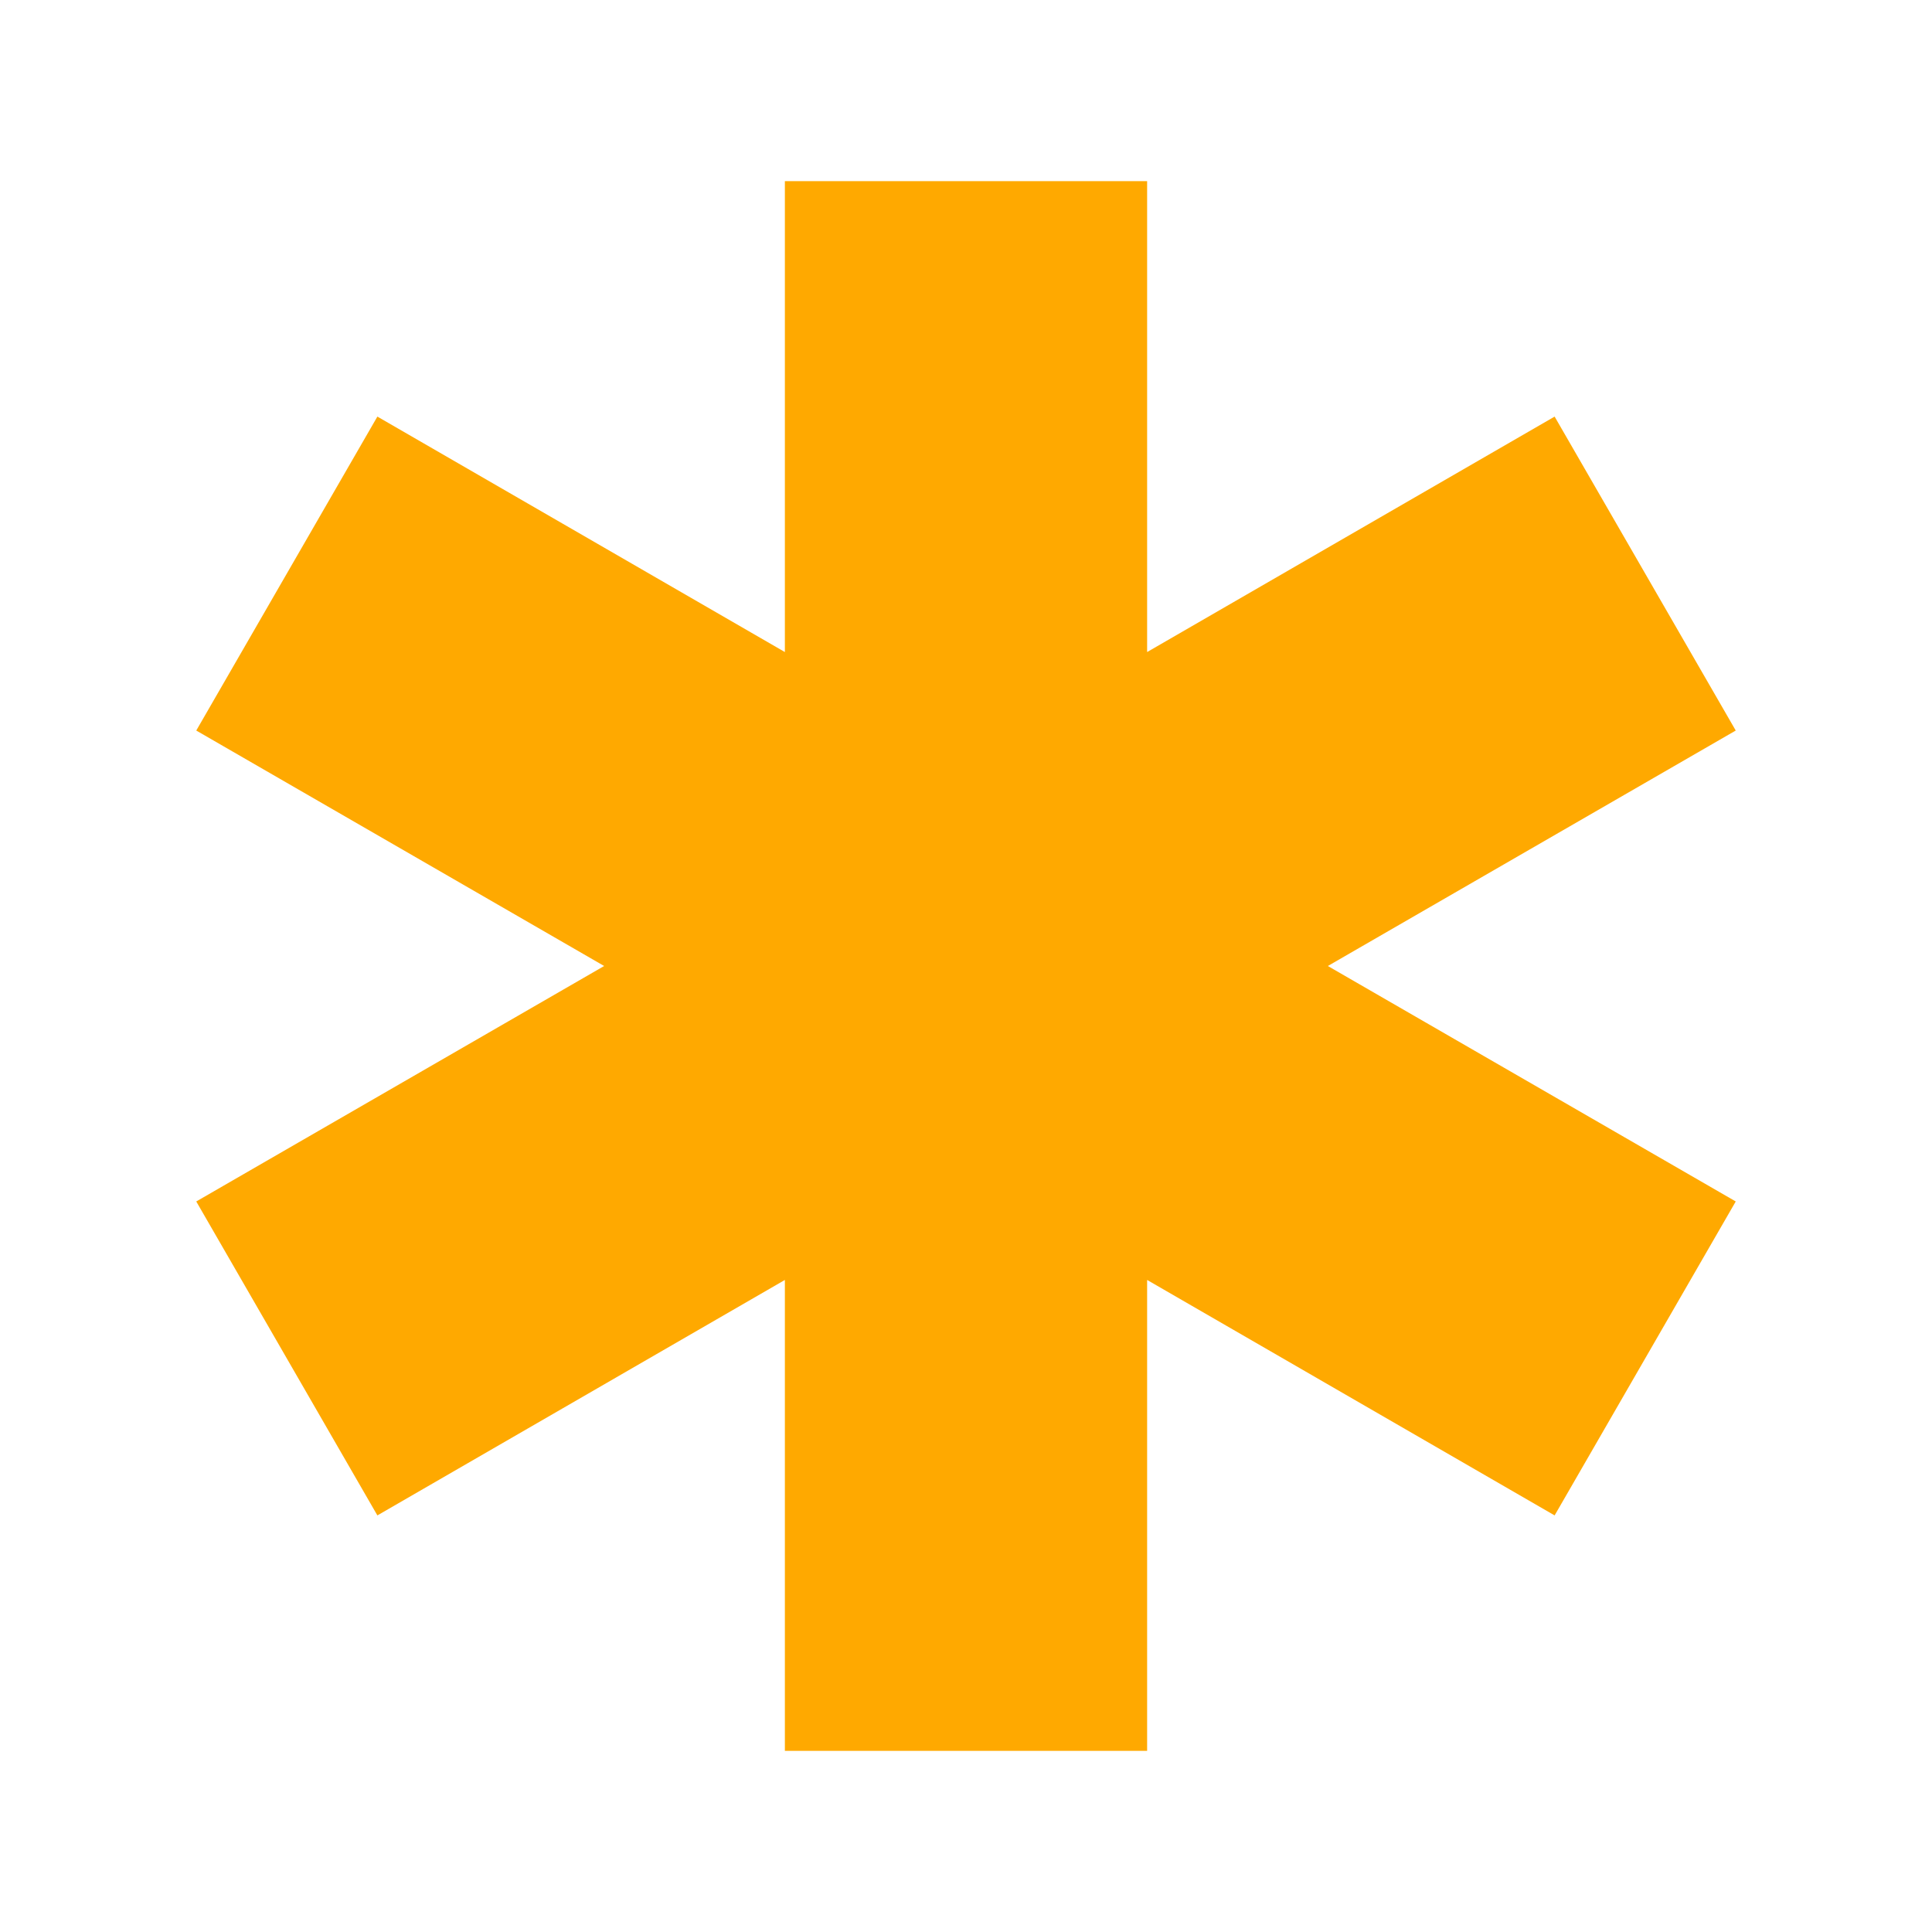 <svg width="24" height="24" viewBox="0 0 24 24" fill="none" xmlns="http://www.w3.org/2000/svg">
<path d="M16.495 12L21.562 9.075L19.312 5.175L14.25 8.1V2.25H9.75V8.1L4.688 5.175L2.438 9.075L7.505 12L2.438 14.925L4.688 18.825L9.75 15.9V21.75H14.25V15.9L19.312 18.825L21.562 14.925L16.495 12Z" fill="#FFA900"/>
</svg>
